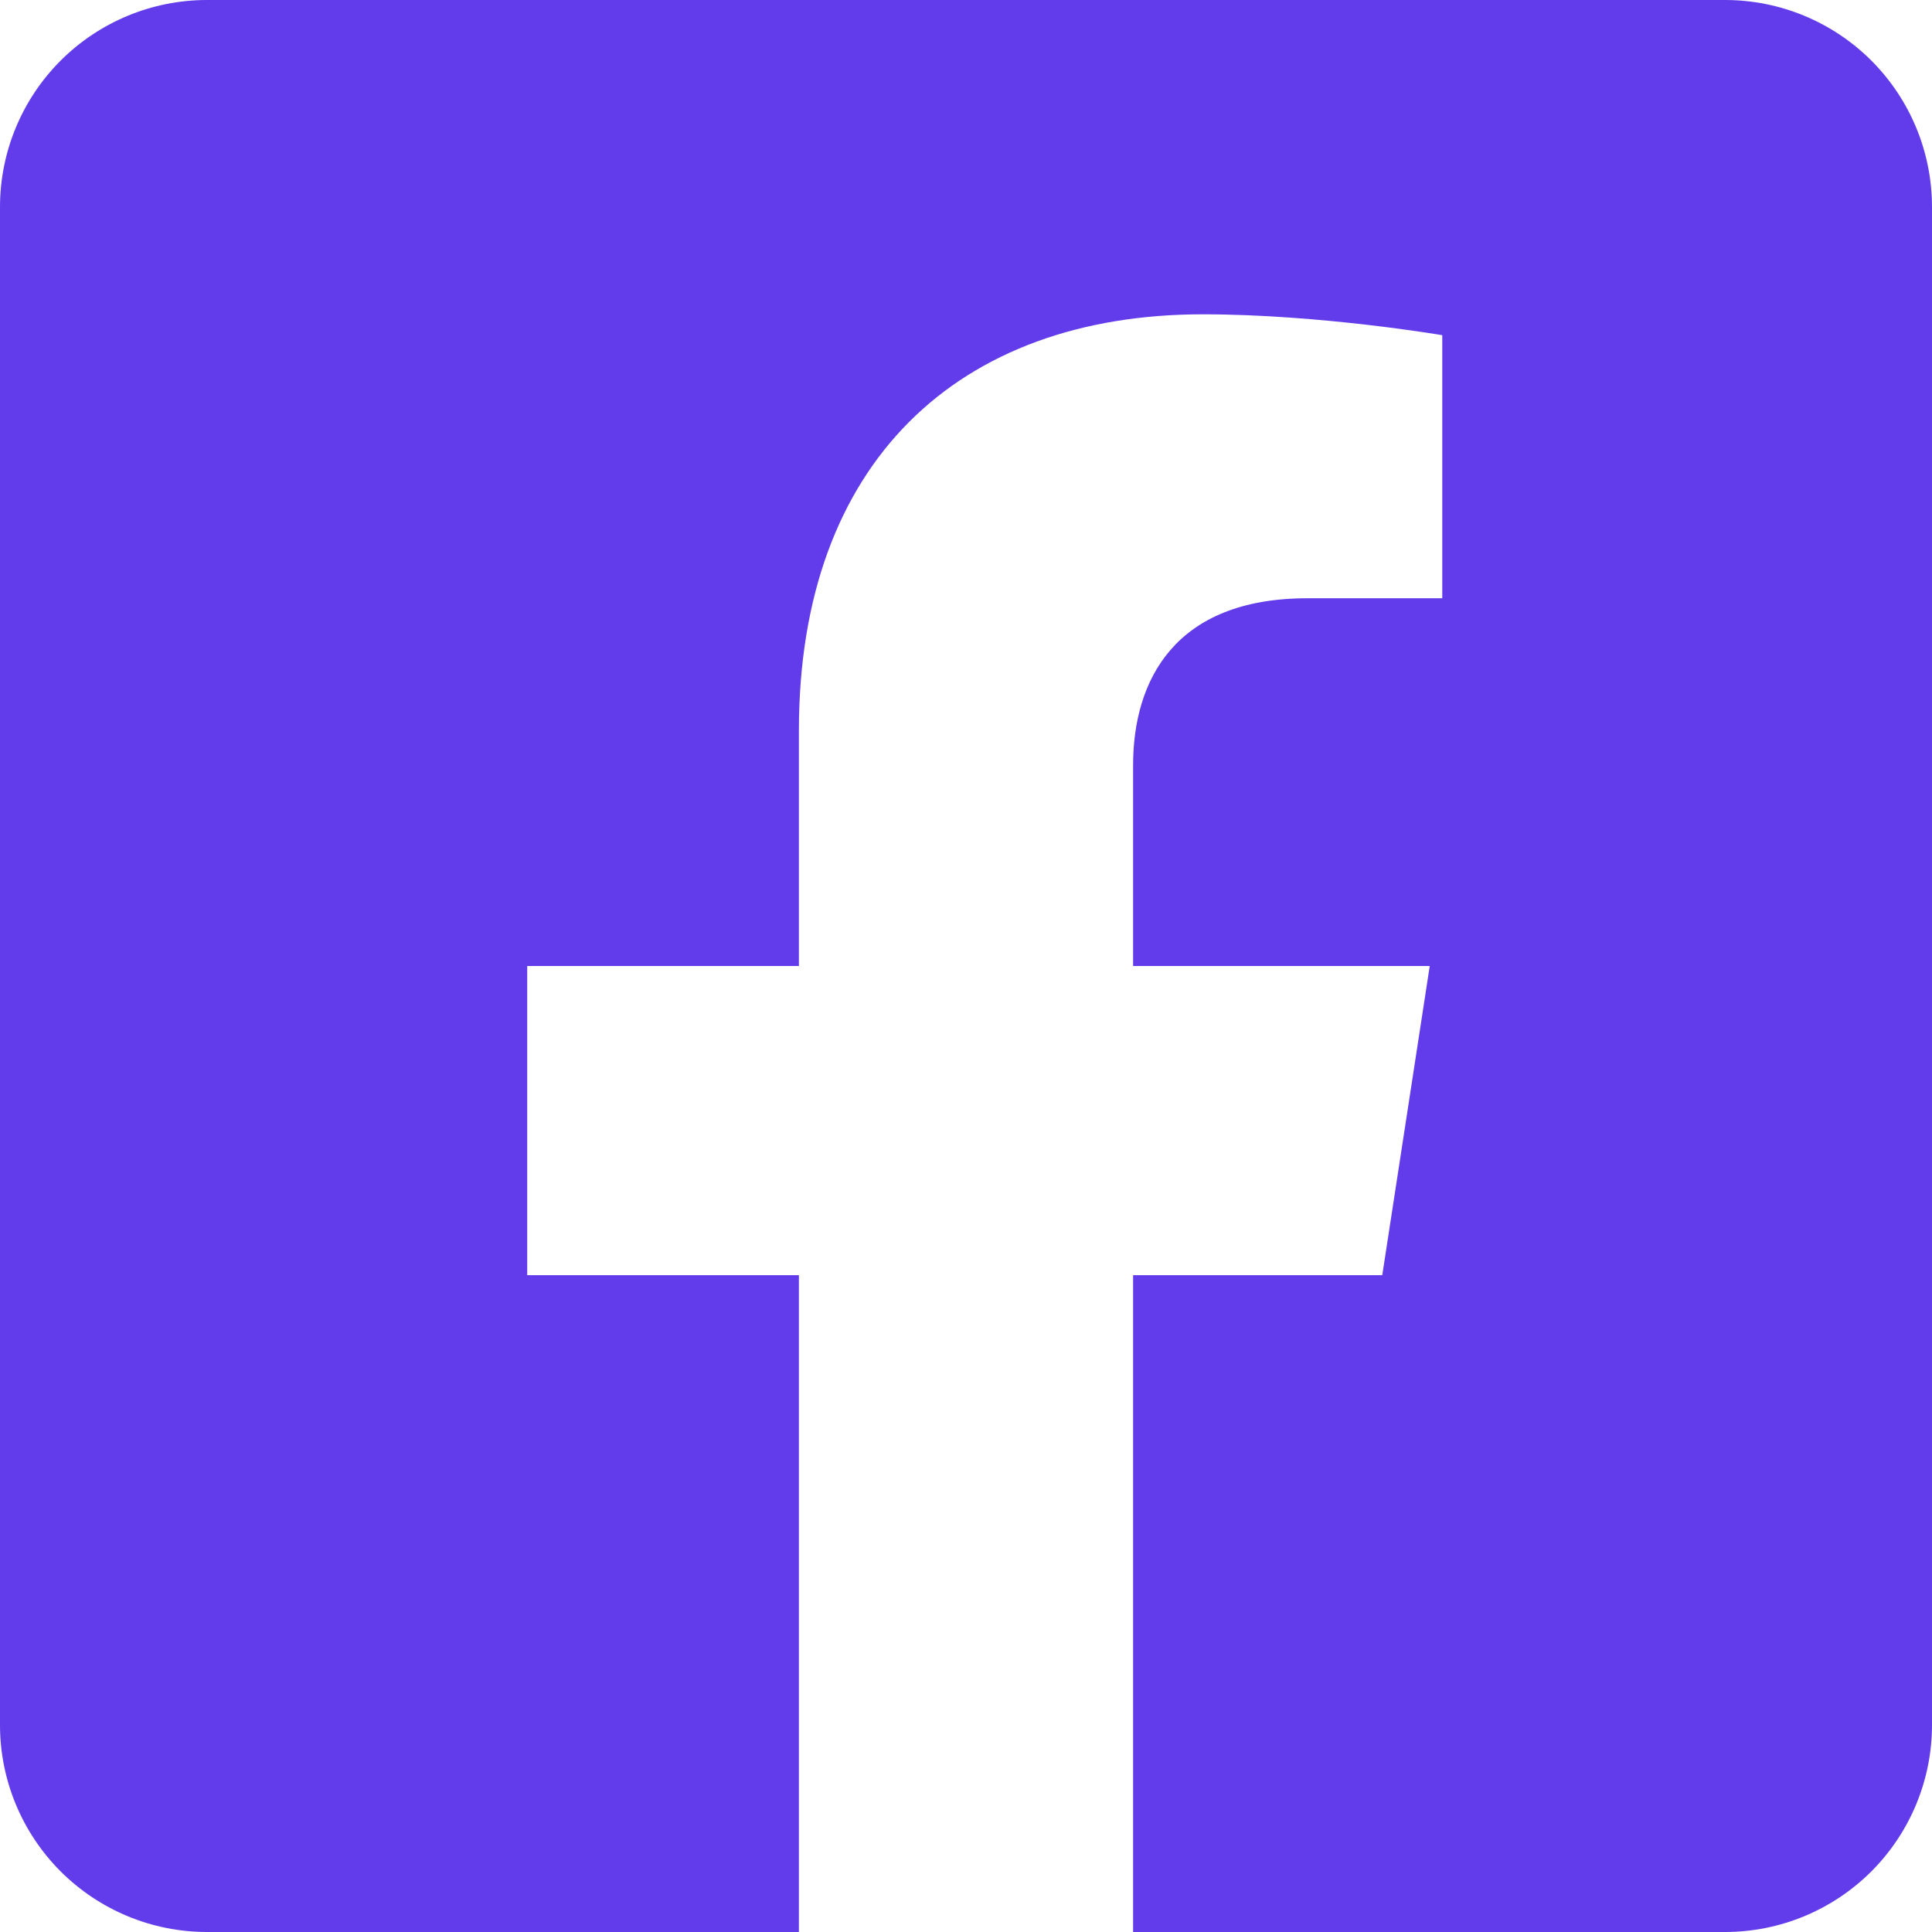 <svg width="35" height="35" viewBox="0 0 35 35" fill="none" xmlns="http://www.w3.org/2000/svg">
<path d="M31.25 0H3.75C2.755 0 1.802 0.395 1.098 1.098C0.395 1.802 0 2.755 0 3.75L0 31.25C0 32.245 0.395 33.198 1.098 33.902C1.802 34.605 2.755 35 3.75 35H14.473V23.101H9.551V17.5H14.473V13.231C14.473 8.376 17.363 5.694 21.791 5.694C23.911 5.694 26.128 6.072 26.128 6.072V10.838H23.685C21.278 10.838 20.527 12.331 20.527 13.863V17.5H25.901L25.041 23.101H20.527V35H31.25C32.245 35 33.198 34.605 33.902 33.902C34.605 33.198 35 32.245 35 31.25V3.75C35 2.755 34.605 1.802 33.902 1.098C33.198 0.395 32.245 0 31.25 0V0Z" fill="#623CEA"/>
</svg>
